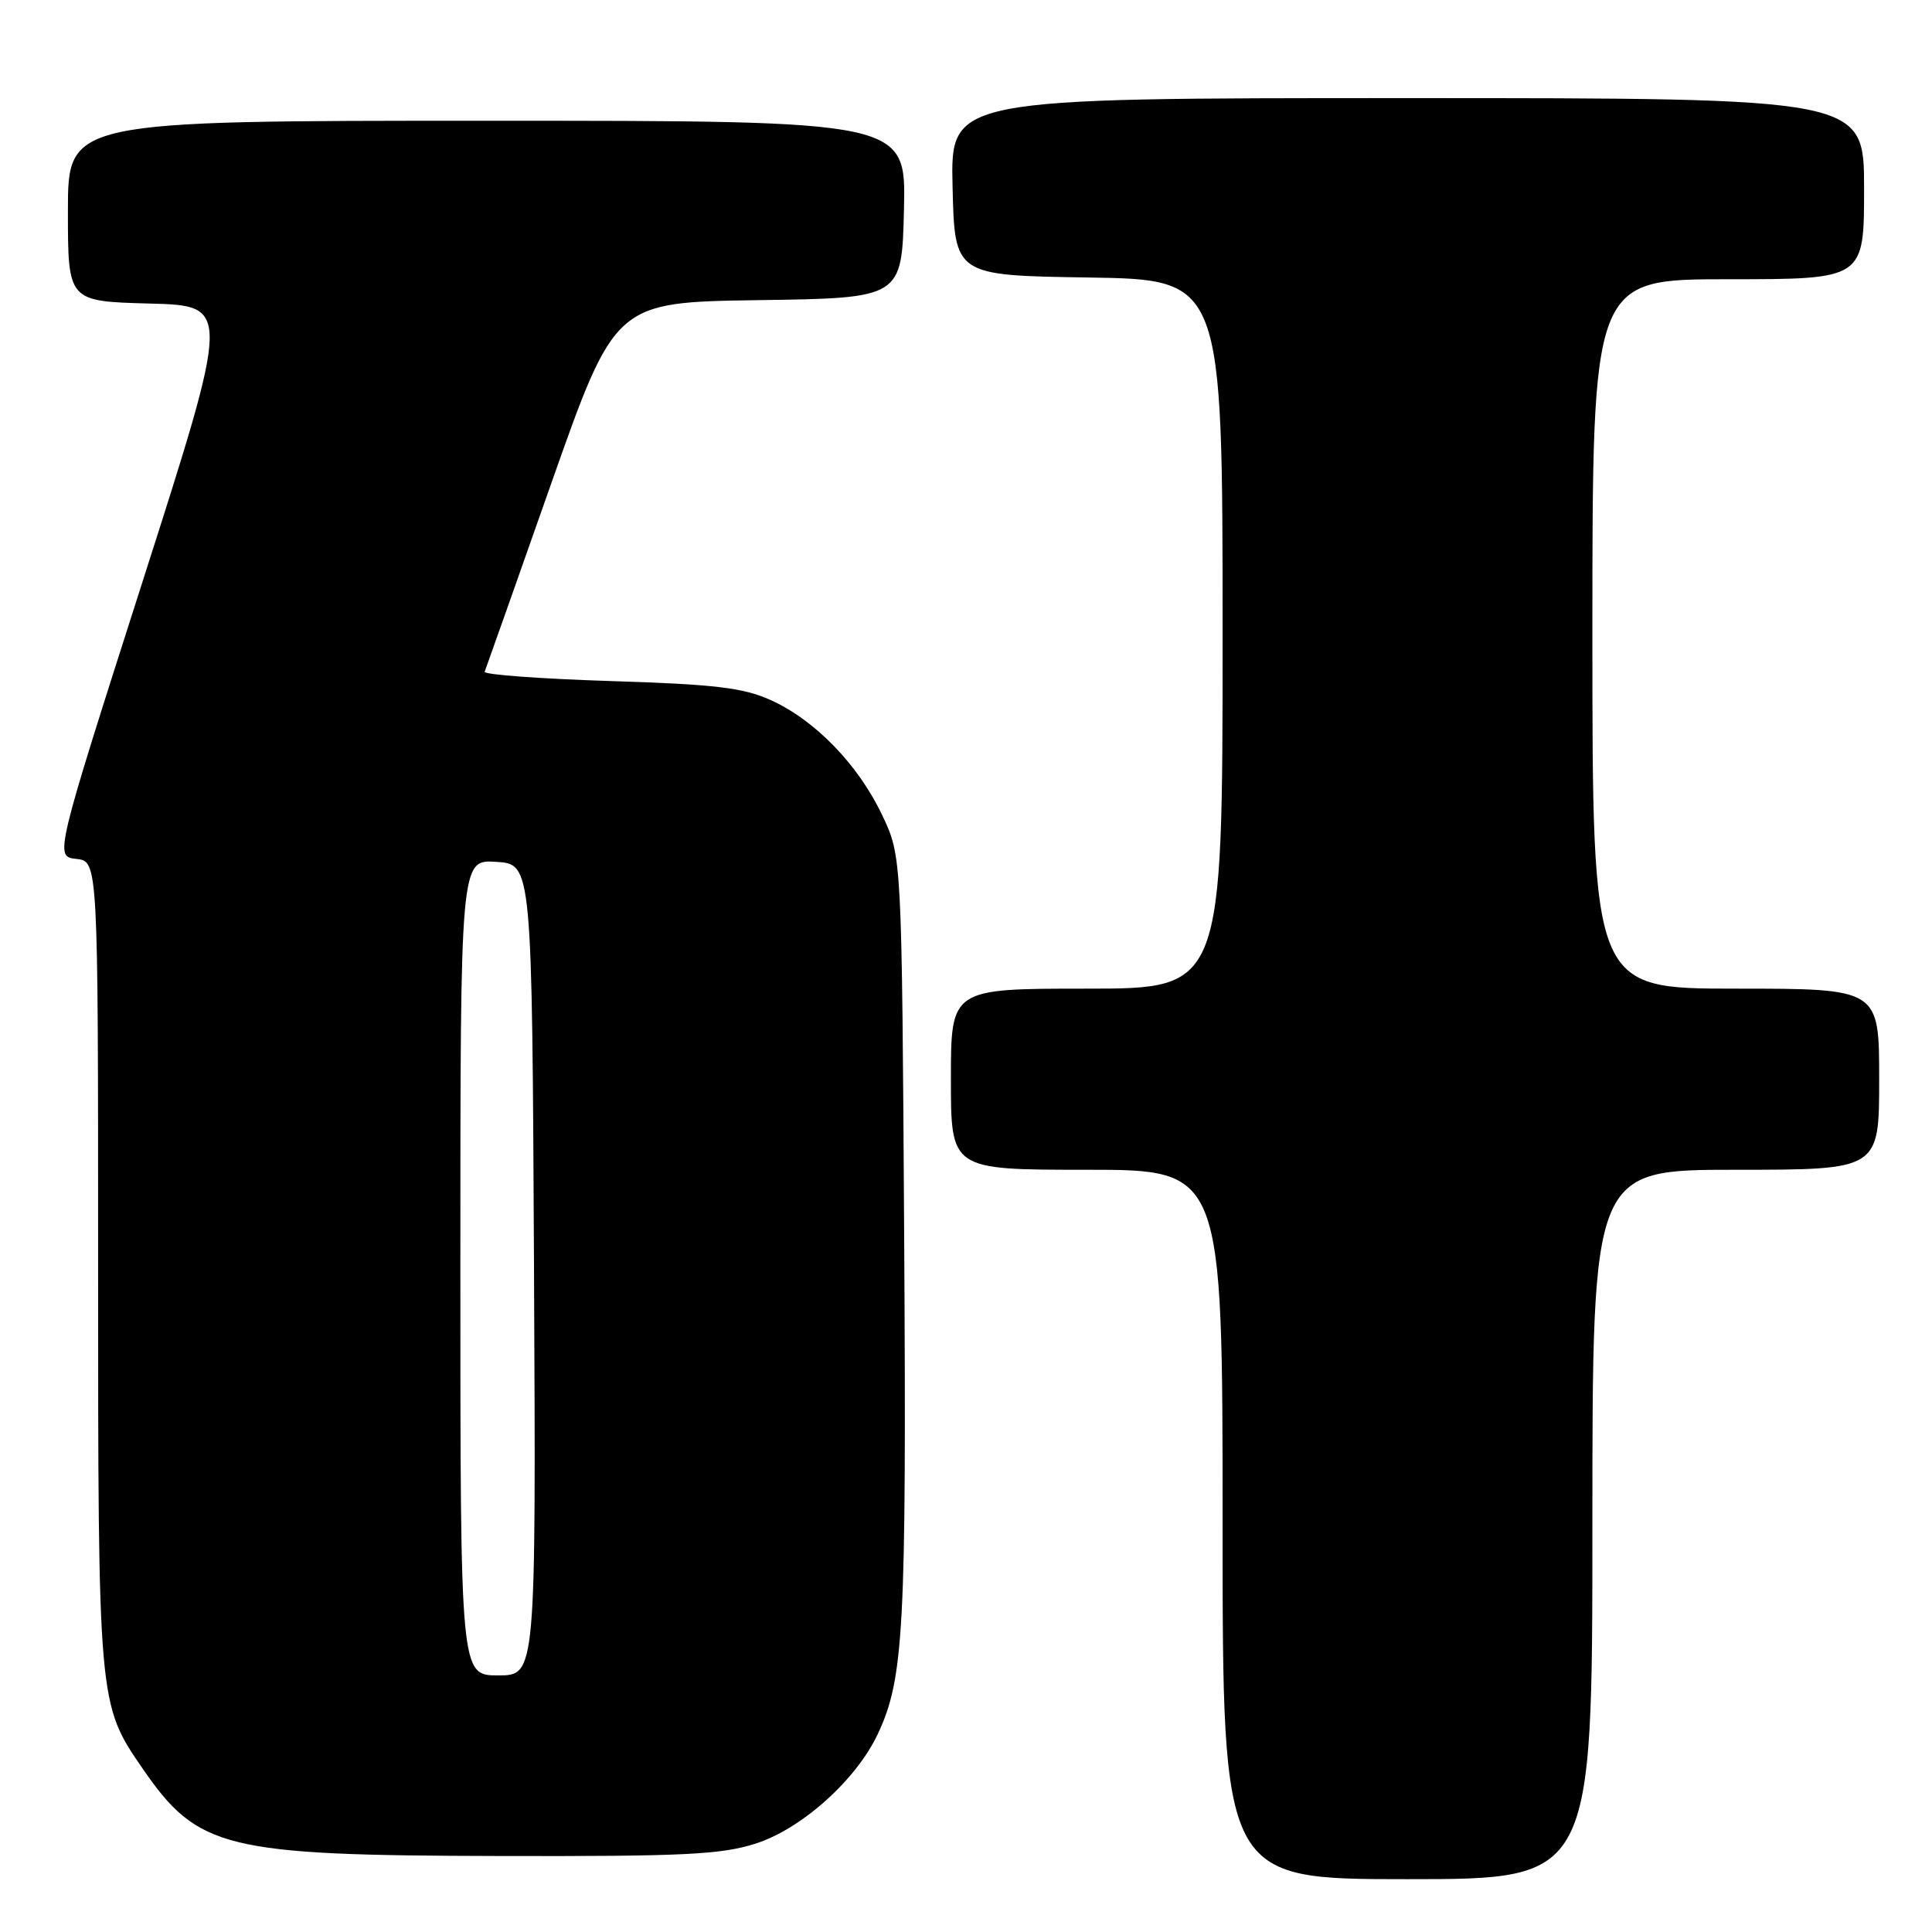 <?xml version="1.0" encoding="UTF-8" standalone="no"?>
<!DOCTYPE svg PUBLIC "-//W3C//DTD SVG 1.1//EN" "http://www.w3.org/Graphics/SVG/1.1/DTD/svg11.dtd" >
<svg xmlns="http://www.w3.org/2000/svg" xmlns:xlink="http://www.w3.org/1999/xlink" version="1.1" viewBox="0 0 256 256">
 <g >
 <path fill="currentColor"
d=" M 211.00 202.00 C 211.00 155.00 211.00 155.00 230.00 155.00 C 249.00 155.00 249.00 155.00 249.00 143.00 C 249.00 131.00 249.00 131.00 230.00 131.00 C 211.00 131.00 211.00 131.00 211.00 84.00 C 211.00 37.00 211.00 37.00 229.00 37.00 C 247.00 37.00 247.00 37.00 247.00 25.00 C 247.00 13.00 247.00 13.00 186.47 13.00 C 125.94 13.00 125.94 13.00 126.22 24.75 C 126.50 36.50 126.50 36.50 144.25 36.77 C 162.00 37.05 162.00 37.05 162.00 84.02 C 162.00 131.00 162.00 131.00 144.00 131.00 C 126.00 131.00 126.00 131.00 126.00 143.00 C 126.00 155.00 126.00 155.00 144.00 155.00 C 162.00 155.00 162.00 155.00 162.00 202.00 C 162.00 249.00 162.00 249.00 186.50 249.00 C 211.00 249.00 211.00 249.00 211.00 202.00 Z  M 100.14 244.28 C 106.22 242.33 113.45 235.85 116.30 229.79 C 119.77 222.44 120.12 215.90 119.81 164.21 C 119.50 113.50 119.50 113.50 116.89 108.00 C 113.70 101.29 107.98 95.40 102.09 92.75 C 98.47 91.12 94.70 90.67 80.81 90.24 C 71.53 89.94 64.06 89.39 64.22 89.01 C 64.37 88.63 68.33 77.46 73.00 64.18 C 81.50 40.05 81.50 40.05 100.50 39.77 C 119.50 39.50 119.50 39.50 119.78 27.75 C 120.06 16.00 120.06 16.00 64.53 16.00 C 9.00 16.00 9.00 16.00 9.00 27.97 C 9.00 39.93 9.00 39.93 19.80 40.22 C 30.59 40.50 30.59 40.50 18.91 77.00 C 7.23 113.50 7.23 113.50 10.12 113.81 C 13.00 114.13 13.00 114.13 13.00 167.40 C 13.00 225.65 13.01 225.80 18.87 234.30 C 26.22 244.99 29.71 245.85 66.14 245.93 C 90.61 245.99 95.55 245.75 100.14 244.28 Z  M 61.00 167.95 C 61.00 113.89 61.00 113.89 65.75 114.20 C 70.50 114.50 70.50 114.50 70.76 168.25 C 71.02 222.00 71.02 222.00 66.01 222.00 C 61.00 222.00 61.00 222.00 61.00 167.95 Z "/>
</g>
</svg>